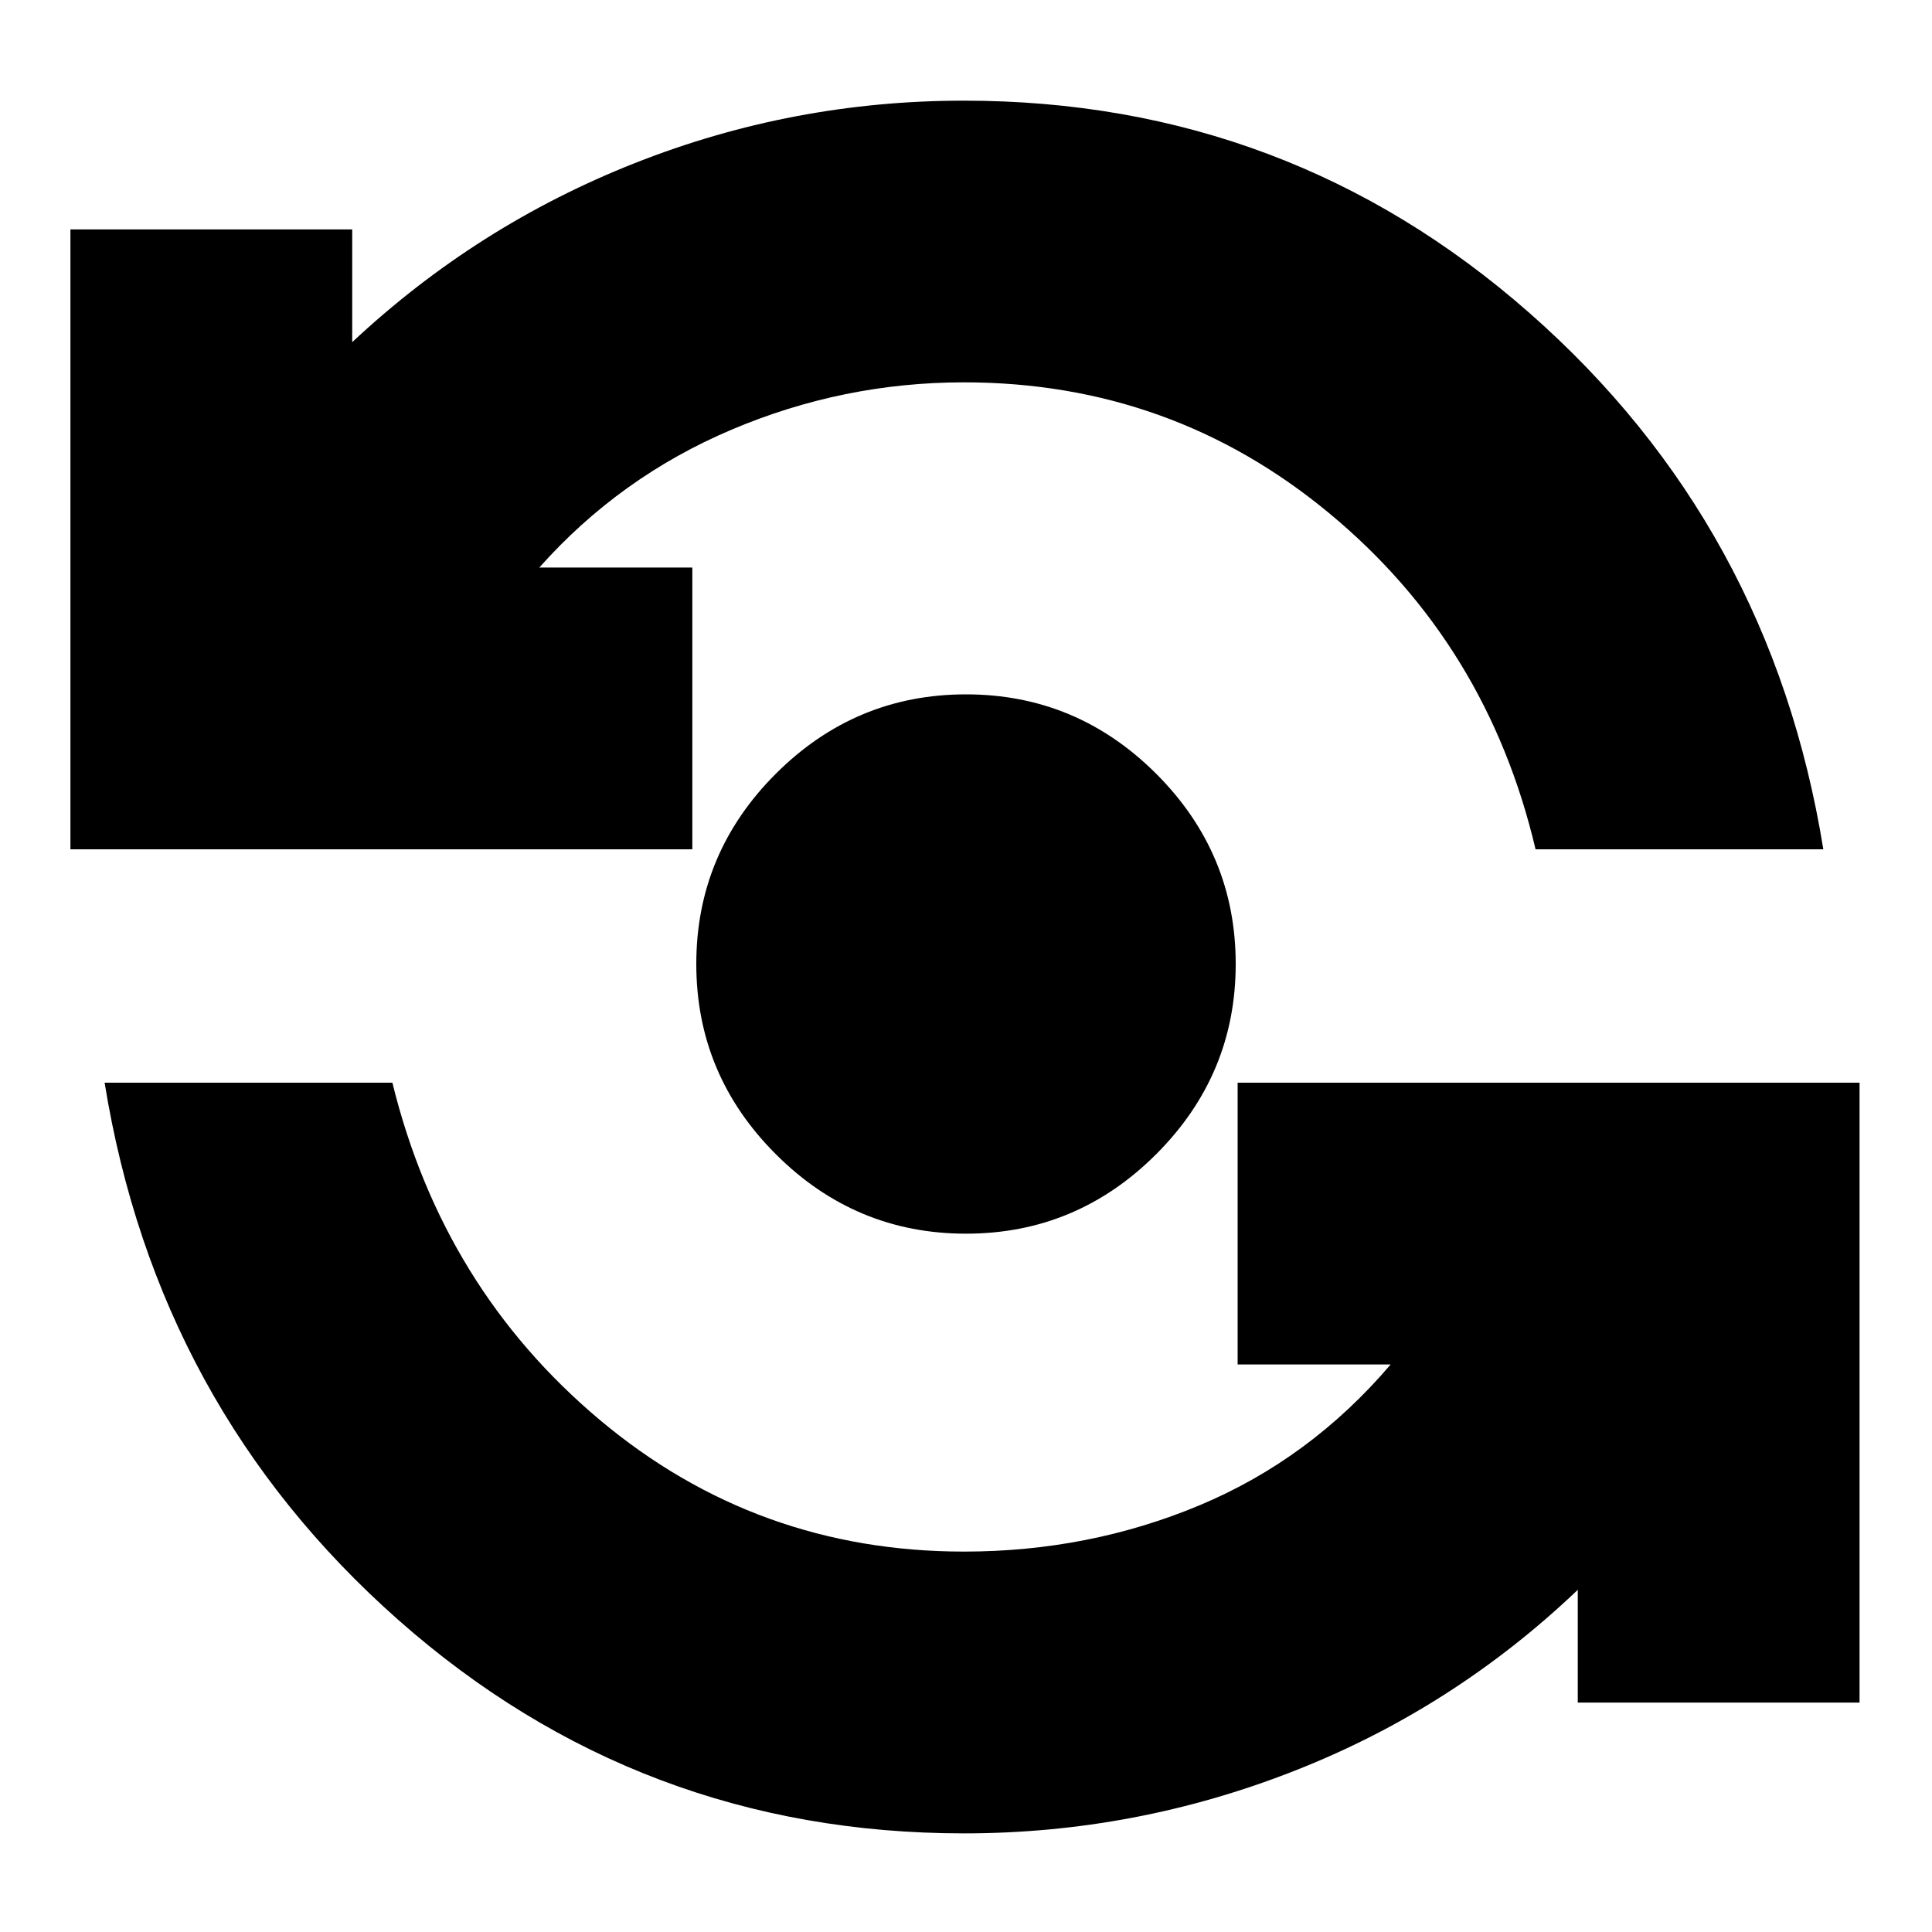<svg xmlns="http://www.w3.org/2000/svg" height="20" width="20"><path d="M10 12.771Q8.854 12.771 8.031 11.948Q7.208 11.125 7.208 9.979Q7.208 8.833 8.031 8.01Q8.854 7.188 10 7.188Q11.146 7.188 11.969 8.01Q12.792 8.833 12.792 9.979Q12.792 11.125 11.969 11.948Q11.146 12.771 10 12.771ZM0.729 8.792V2.375H3.646V3.542Q4.938 2.333 6.573 1.688Q8.208 1.042 9.979 1.042Q13.333 1.042 15.833 3.24Q18.333 5.438 18.875 8.792H15.896Q15.396 6.667 13.76 5.313Q12.125 3.958 9.979 3.958Q8.729 3.958 7.573 4.448Q6.417 4.938 5.583 5.875H7.167V8.792ZM9.979 18.979Q6.625 18.979 4.125 16.771Q1.625 14.562 1.083 11.208H4.062Q4.583 13.333 6.208 14.698Q7.833 16.062 9.979 16.062Q11.271 16.062 12.417 15.583Q13.562 15.104 14.396 14.125H12.812V11.208H19.25V17.625H16.333V16.458Q15.042 17.688 13.396 18.333Q11.75 18.979 9.979 18.979Z"/></svg>